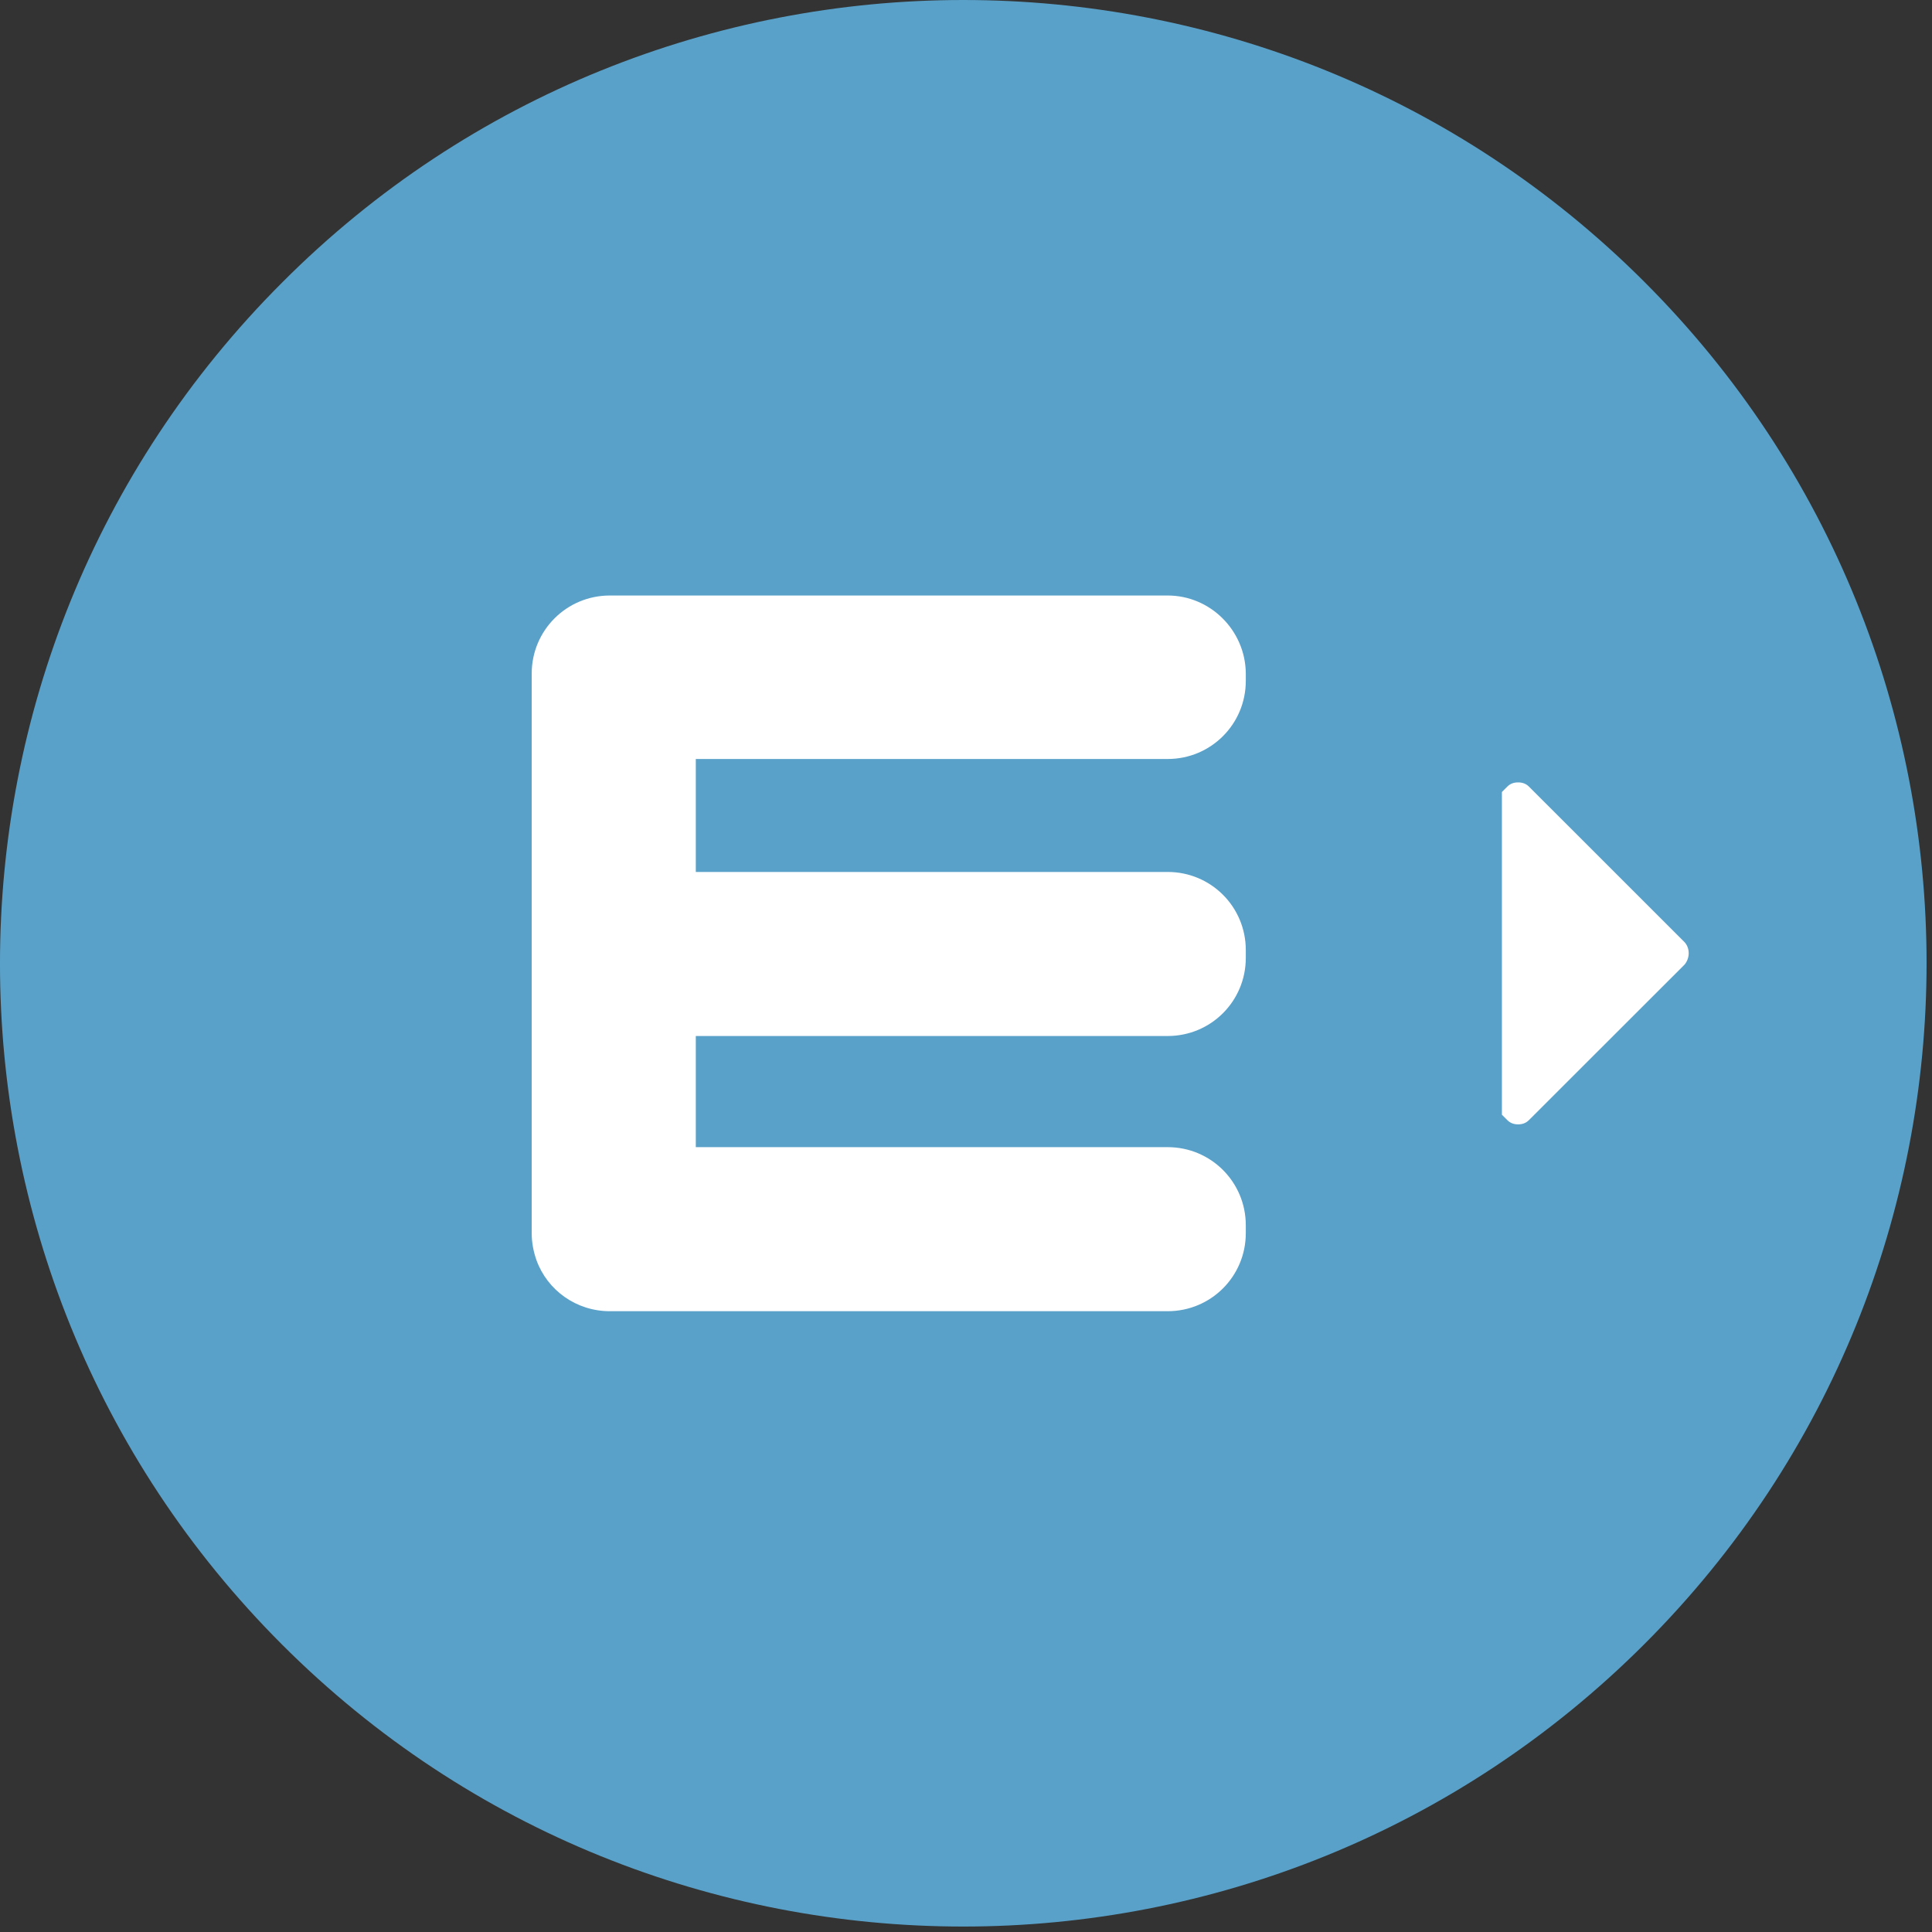 <svg width="34" height="34" viewBox="0 0 34 34" fill="none" xmlns="http://www.w3.org/2000/svg">
<rect x="0" y="0" width="34" height="34" fill="#333333" stroke="none"/>
<path d="M16.952 33.904C12.615 33.904 8.278 32.255 4.967 28.945C-1.656 22.325 -1.656 11.591 4.967 4.97C8.267 1.66 12.615 0 16.952 0C21.29 0 25.627 1.65 28.938 4.96C35.56 11.58 35.56 22.314 28.938 28.934C25.627 32.244 21.29 33.904 16.952 33.904Z" fill="#59A1C9"/>
<path d="M20.549 10.48H10.732C9.97 10.48 9.357 11.094 9.357 11.855V11.992C9.357 12.003 9.357 12.014 9.357 12.035V16.709C9.357 16.72 9.357 16.72 9.357 16.73V16.868C9.357 16.878 9.357 16.878 9.357 16.889V21.563V21.701C9.357 21.87 9.389 22.029 9.441 22.177C9.632 22.705 10.14 23.075 10.732 23.075H20.549C21.311 23.075 21.924 22.462 21.924 21.701V21.563C21.924 20.802 21.311 20.188 20.549 20.188H12.245V18.232H20.549C21.311 18.232 21.924 17.619 21.924 16.857V16.72C21.924 15.958 21.311 15.345 20.549 15.345H12.245V13.357H20.549C21.311 13.357 21.924 12.743 21.924 11.982V11.844C21.914 11.094 21.3 10.48 20.549 10.48ZM29.647 16.582L26.907 13.843C26.854 13.79 26.79 13.769 26.716 13.769C26.642 13.769 26.579 13.79 26.526 13.843L26.431 13.938V19.617L26.526 19.712C26.579 19.765 26.642 19.787 26.716 19.787C26.79 19.787 26.854 19.765 26.907 19.712L29.647 16.974C29.742 16.857 29.742 16.688 29.647 16.582Z" fill="white"/>
</svg>
